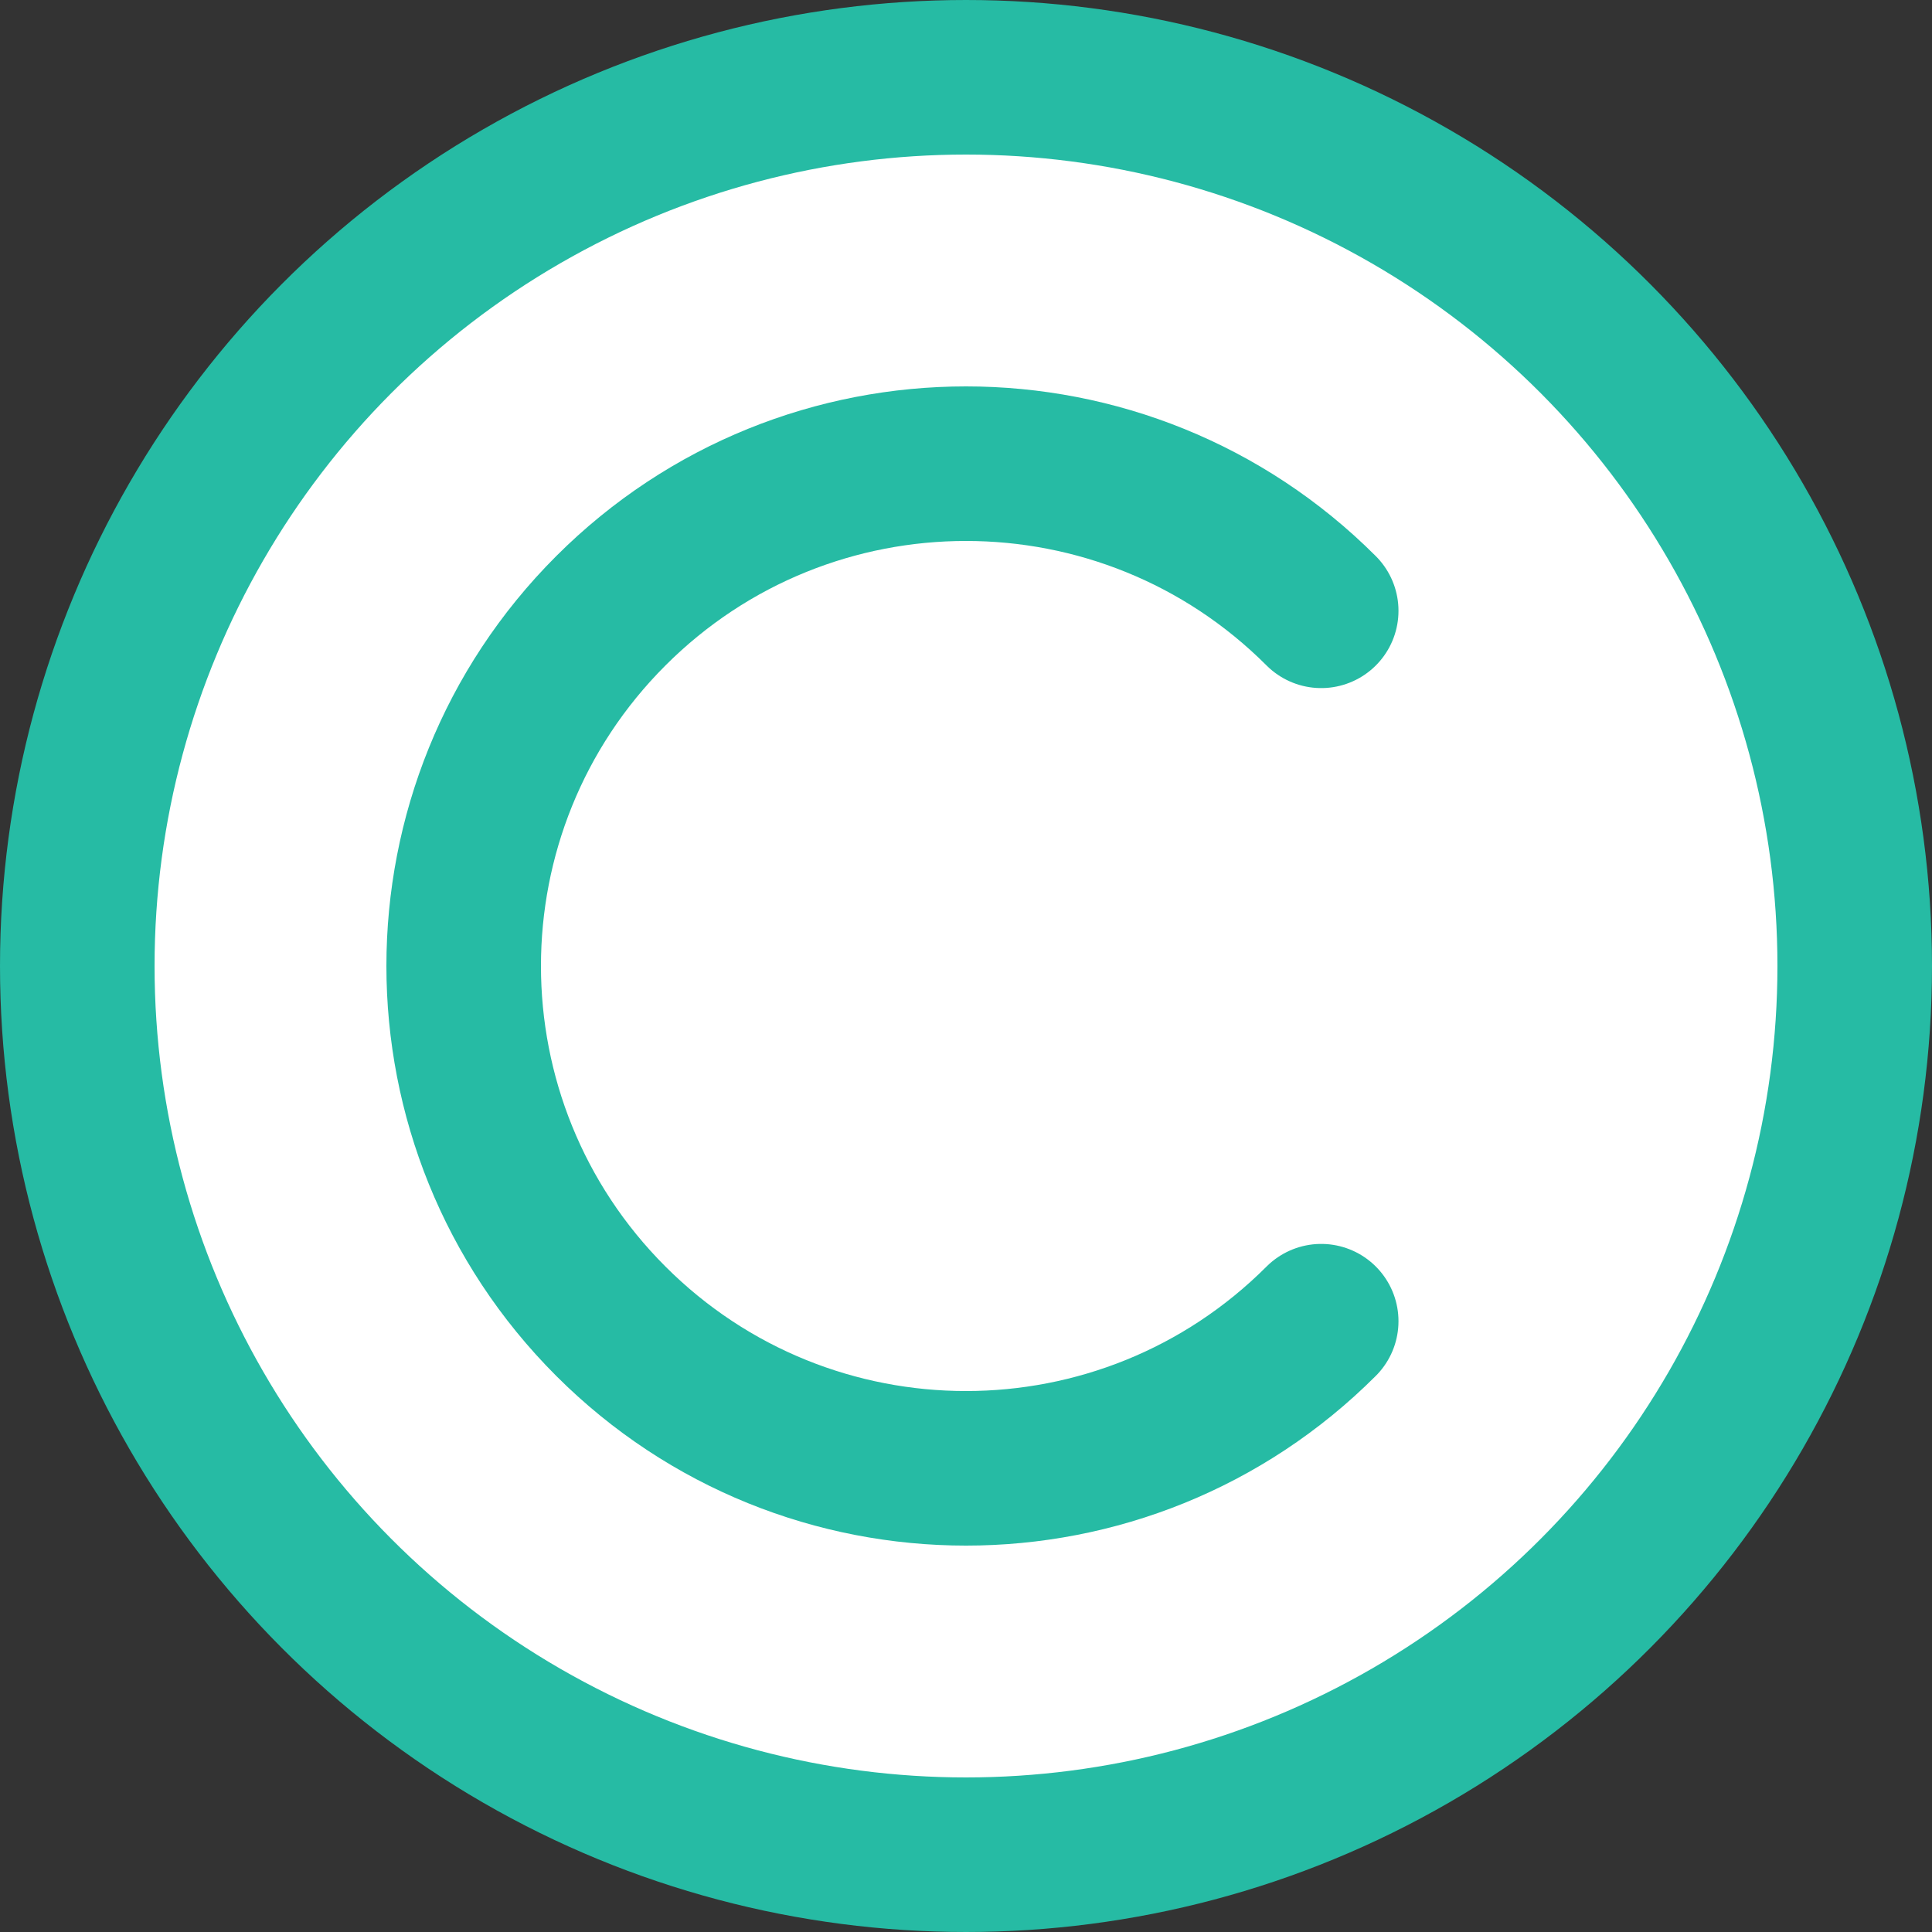 <svg width="125" height="125" xmlns="http://www.w3.org/2000/svg"><rect width="100%" height="100%" fill="#333333" stroke="none"/><g stroke="#26BBA4" stroke-width="10" fill="#fff" fill-rule="evenodd"><circle cx="62.5" cy="62.5" r="57.5"/><path d="M85.481 85.481c-12.692 12.692-33.27 12.692-45.962 0s-12.692-33.27 0-45.962 33.27-12.692 45.962 0" stroke-linecap="round"/></g></svg>